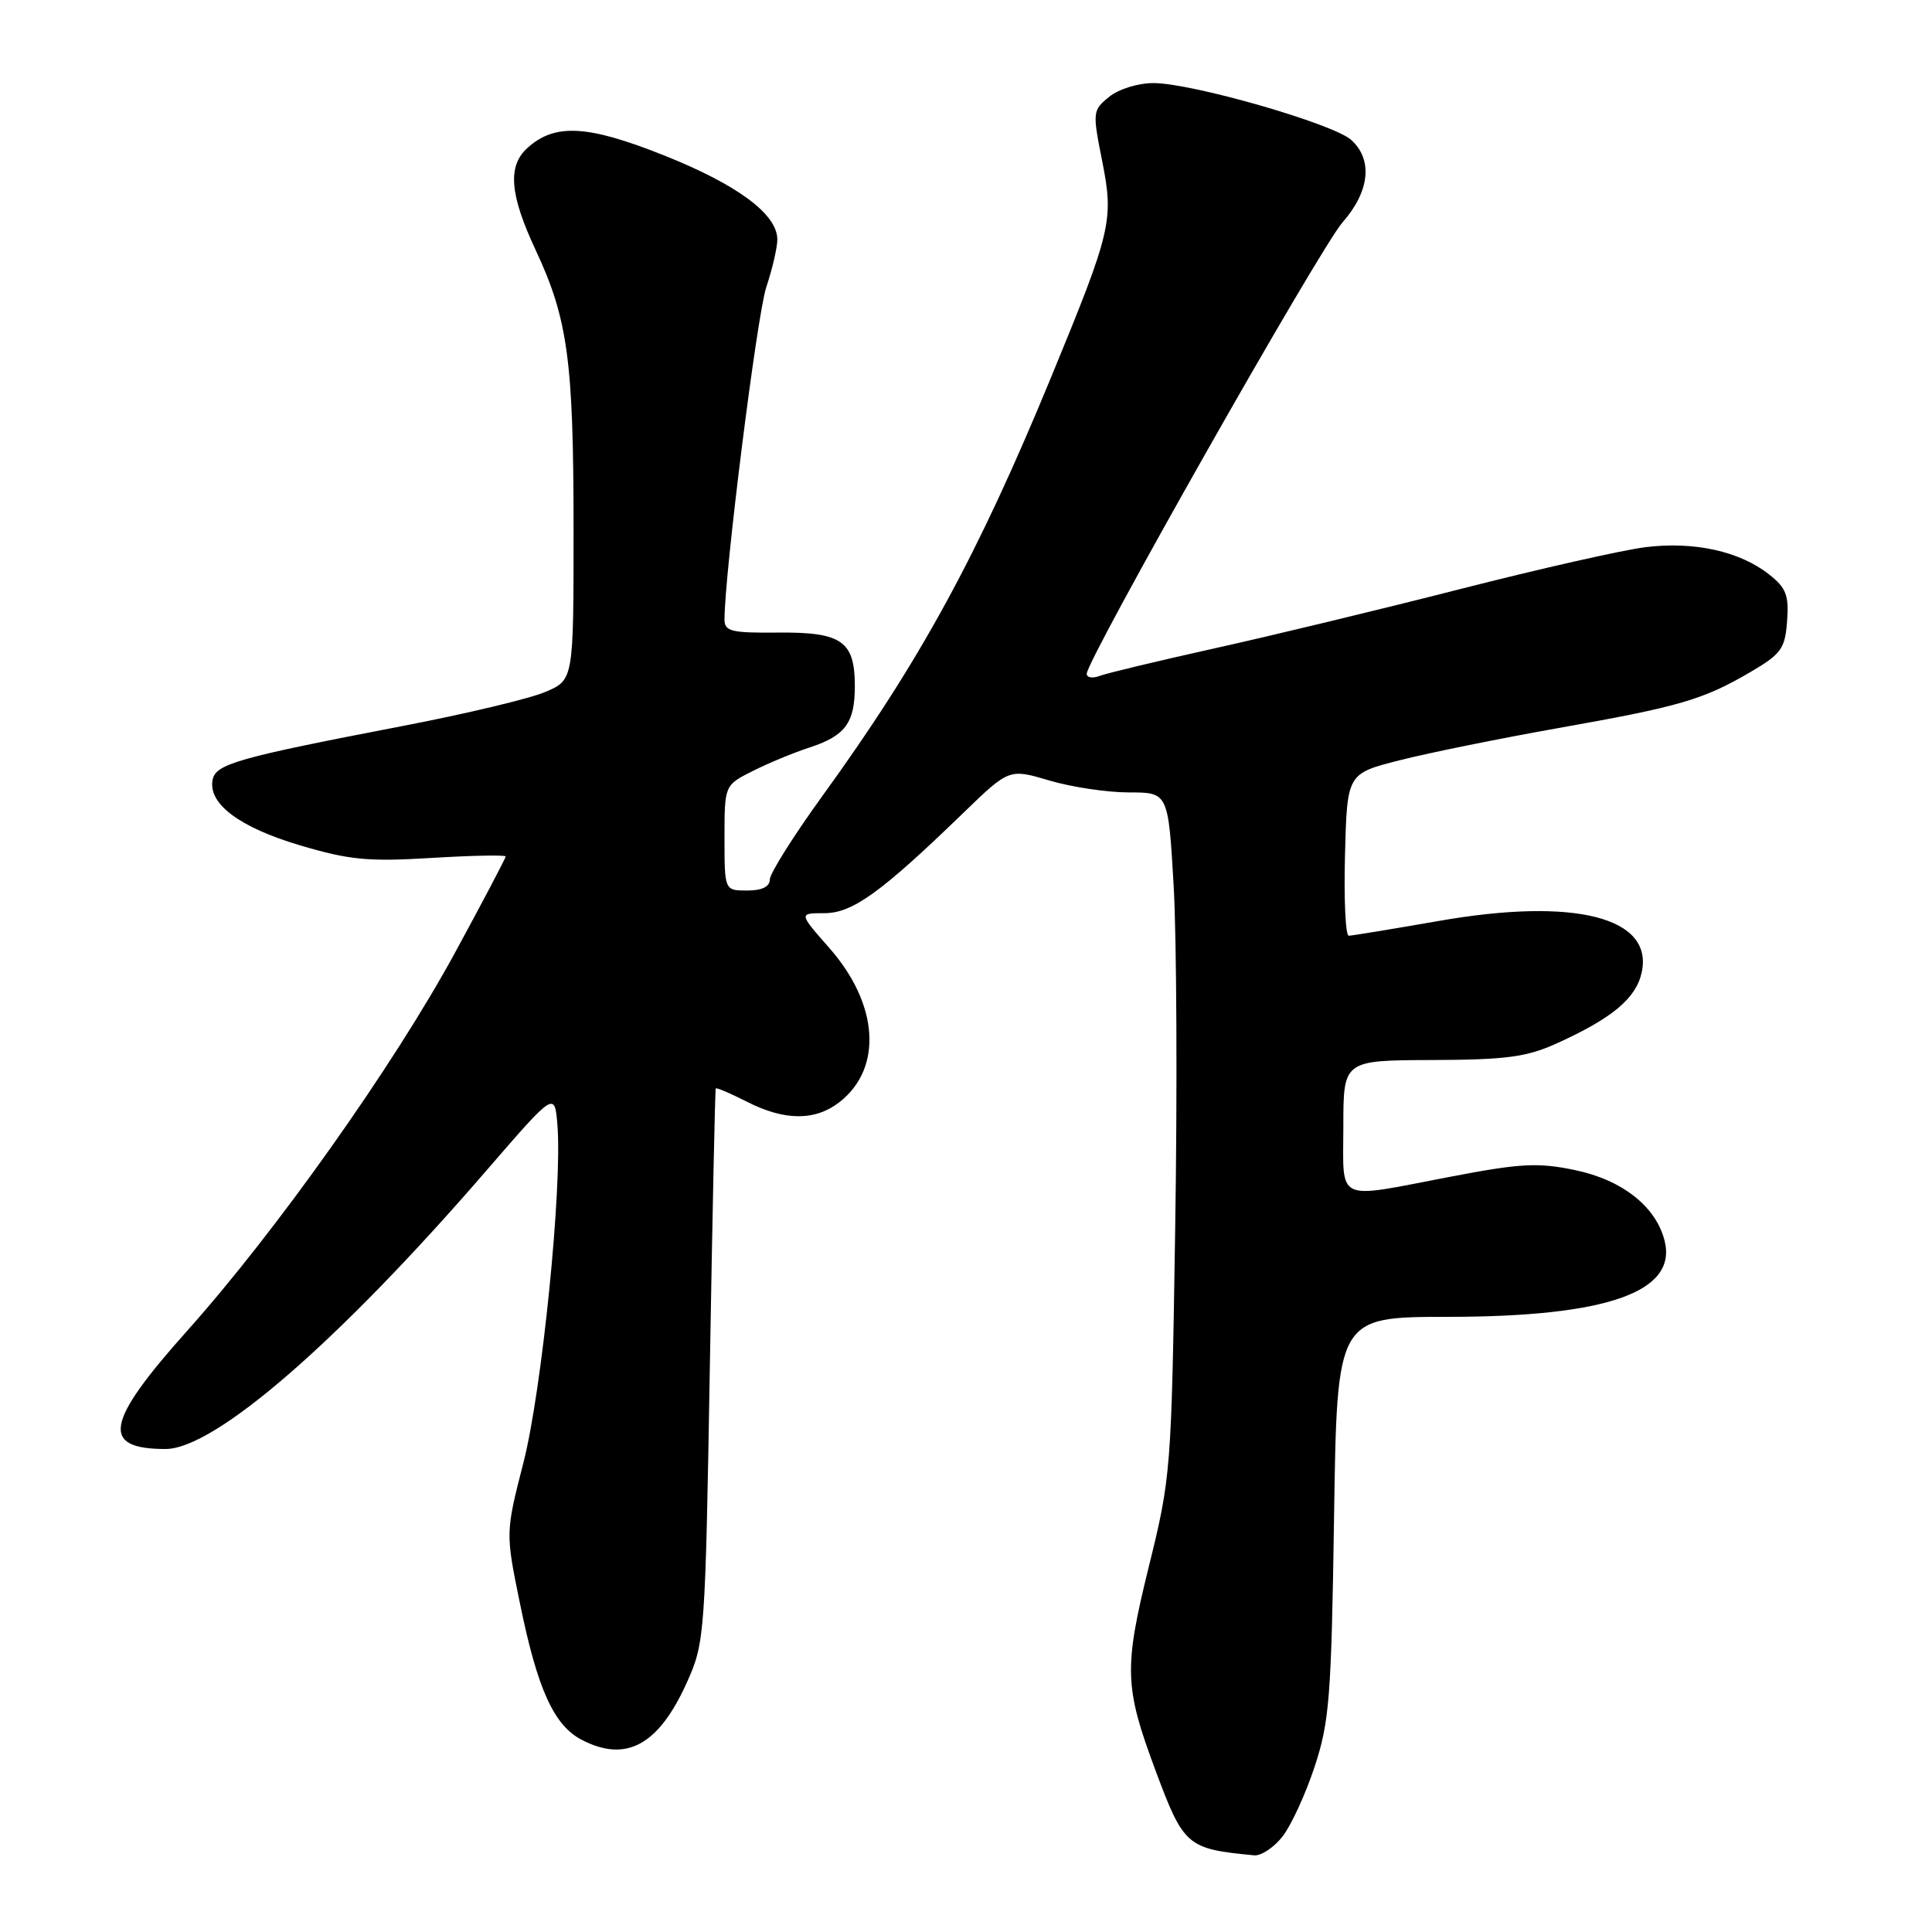 <?xml version="1.0" encoding="UTF-8" standalone="no"?>
<!DOCTYPE svg PUBLIC "-//W3C//DTD SVG 1.1//EN" "http://www.w3.org/Graphics/SVG/1.1/DTD/svg11.dtd" >
<svg xmlns="http://www.w3.org/2000/svg" xmlns:xlink="http://www.w3.org/1999/xlink" version="1.1" viewBox="0 0 256 256">
 <g >
 <path fill="currentColor"
d=" M 169.93 243.36 C 171.07 241.91 172.99 237.75 174.19 234.11 C 176.16 228.14 176.41 224.92 176.77 201.00 C 177.16 174.50 177.16 174.50 191.83 174.49 C 212.93 174.48 222.27 171.20 220.57 164.41 C 219.43 159.87 214.95 156.34 208.68 155.04 C 203.77 154.02 201.48 154.14 192.15 155.93 C 176.72 158.88 178.00 159.48 178.00 149.25 C 178.00 140.50 178.00 140.50 189.75 140.46 C 199.61 140.42 202.27 140.07 206.29 138.25 C 213.62 134.93 216.78 132.29 217.53 128.87 C 219.14 121.54 208.66 118.88 190.65 122.03 C 184.52 123.10 179.15 123.98 178.72 123.99 C 178.29 124.00 178.06 119.16 178.22 113.25 C 178.50 102.50 178.50 102.50 185.50 100.73 C 189.35 99.75 198.80 97.84 206.50 96.47 C 222.60 93.62 225.66 92.72 231.94 89.05 C 236.03 86.65 236.53 85.96 236.80 82.30 C 237.06 78.88 236.67 77.89 234.42 76.12 C 230.52 73.04 224.47 71.71 218.06 72.50 C 215.00 72.88 203.95 75.38 193.50 78.05 C 183.05 80.72 168.40 84.26 160.93 85.91 C 153.47 87.57 146.61 89.21 145.68 89.57 C 144.76 89.92 144.00 89.79 144.00 89.28 C 144.00 87.40 174.88 32.90 177.89 29.47 C 181.50 25.36 181.94 21.16 179.04 18.54 C 176.68 16.40 157.96 11.01 152.86 11.01 C 150.82 11.00 148.23 11.80 146.97 12.83 C 144.78 14.60 144.75 14.83 146.03 21.27 C 147.61 29.20 147.30 30.51 139.27 50.00 C 129.53 73.65 121.90 87.62 109.02 105.40 C 105.16 110.73 102.00 115.75 102.00 116.55 C 102.00 117.49 100.96 118.00 99.00 118.00 C 96.00 118.00 96.00 118.00 96.00 111.02 C 96.00 104.04 96.00 104.04 99.75 102.16 C 101.81 101.12 105.15 99.74 107.17 99.08 C 112.00 97.52 113.27 95.81 113.27 90.91 C 113.27 84.95 111.54 83.74 103.09 83.82 C 96.91 83.88 96.00 83.66 96.00 82.09 C 96.00 76.05 100.31 41.75 101.53 38.07 C 102.34 35.64 103.00 32.79 103.00 31.74 C 103.00 28.39 97.74 24.48 88.01 20.60 C 77.85 16.55 73.52 16.31 69.88 19.61 C 67.23 22.01 67.54 25.79 70.98 33.14 C 75.25 42.27 76.00 47.80 76.00 70.19 C 76.00 90.10 76.00 90.10 72.25 91.69 C 70.19 92.57 61.75 94.58 53.50 96.17 C 31.42 100.42 28.58 101.22 28.17 103.34 C 27.56 106.51 31.74 109.63 39.75 112.01 C 46.31 113.96 48.79 114.19 57.20 113.68 C 62.59 113.35 67.00 113.27 67.00 113.49 C 67.00 113.72 63.99 119.43 60.31 126.20 C 52.17 141.17 36.66 163.07 24.80 176.34 C 13.94 188.49 13.30 192.00 21.93 192.00 C 28.46 192.00 44.87 177.77 64.50 155.05 C 73.50 144.64 73.50 144.64 73.86 149.07 C 74.53 157.24 71.81 184.23 69.36 193.80 C 66.98 203.10 66.98 203.10 68.89 212.43 C 71.21 223.82 73.39 228.63 77.09 230.54 C 83.01 233.61 87.32 231.22 91.08 222.79 C 93.38 217.64 93.46 216.52 94.06 181.00 C 94.40 160.93 94.75 144.38 94.84 144.23 C 94.93 144.08 96.78 144.87 98.96 145.98 C 103.98 148.54 108.04 148.55 111.27 146.01 C 117.00 141.50 116.42 133.03 109.88 125.60 C 105.83 121.00 105.83 121.00 109.24 121.00 C 112.96 121.00 116.74 118.27 127.61 107.75 C 133.72 101.84 133.72 101.84 139.04 103.42 C 141.97 104.29 146.71 105.00 149.58 105.00 C 154.80 105.00 154.80 105.00 155.52 117.46 C 155.91 124.31 156.01 144.67 155.72 162.71 C 155.22 194.92 155.16 195.71 152.21 207.64 C 148.91 221.04 148.99 223.53 153.08 234.51 C 156.85 244.64 157.26 244.99 166.18 245.84 C 167.10 245.93 168.79 244.81 169.93 243.36 Z "/>
</g>
</svg>